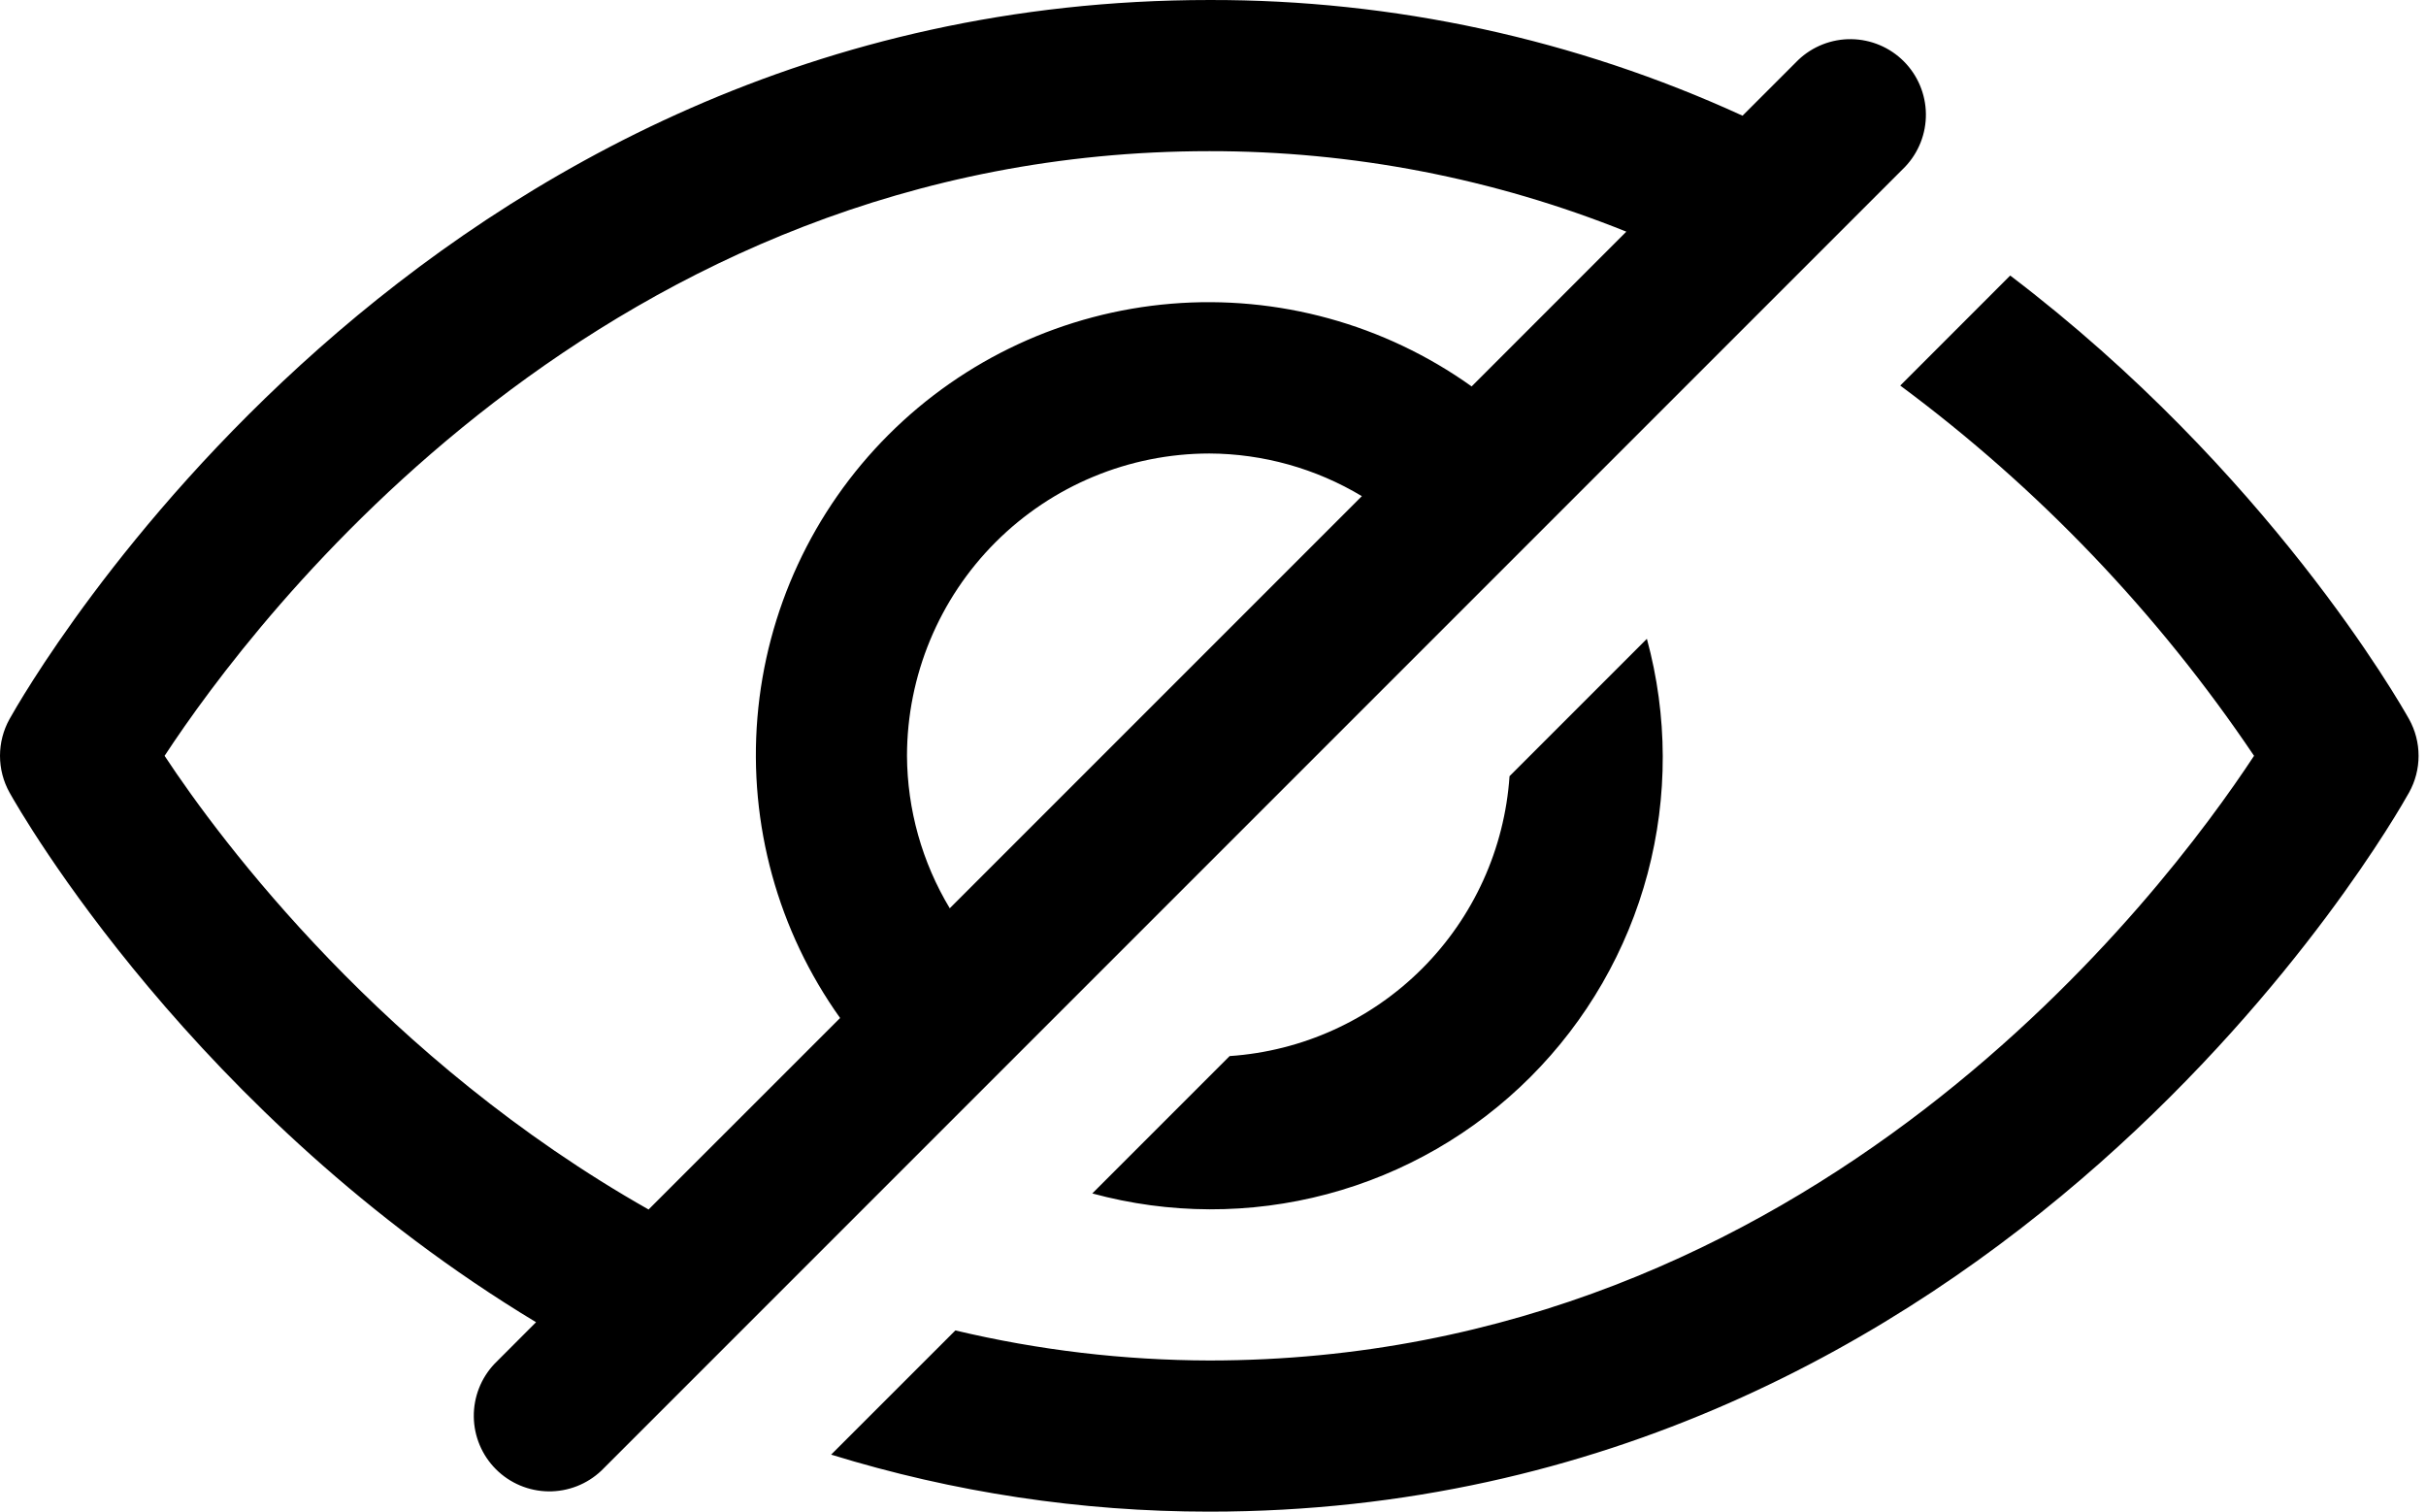 <svg width="321" height="200" viewBox="0 0 321 200" fill="none" xmlns="http://www.w3.org/2000/svg">
<path d="M199.735 102.694L217.91 84.519C220.678 94.683 220.71 105.398 218.005 115.579C215.299 125.759 209.951 135.044 202.502 142.493C195.054 149.942 185.769 155.29 175.588 157.995C165.407 160.701 154.692 160.668 144.528 157.9L162.703 139.725C172.311 139.076 181.357 134.966 188.166 128.157C194.975 121.348 199.085 112.301 199.735 102.694ZM318.759 95.144C317.509 92.931 300.084 62.363 265.984 36.457L251.434 51.013C269.708 64.565 285.538 81.131 298.247 100C286.372 118.05 239.897 180 160.01 180C148.694 179.973 137.419 178.639 126.41 176.025L109.972 192.456C126.18 197.461 143.047 200.004 160.01 200C264.691 200 316.591 108.75 318.759 104.856C319.585 103.371 320.018 101.7 320.018 100C320.018 98.301 319.585 96.629 318.759 95.144ZM252.078 22.069L79.579 194.569C77.688 196.365 75.171 197.352 72.563 197.318C69.955 197.285 67.464 196.234 65.62 194.39C63.776 192.546 62.725 190.055 62.692 187.447C62.658 184.839 63.645 182.322 65.441 180.431L70.929 174.938C25.679 147.625 2.685 107.413 1.26 104.856C0.434 103.37 0 101.698 0 99.997C0 98.296 0.434 96.624 1.26 95.138C3.429 91.25 55.329 0.001 160.01 0.001C184.358 -0.059 208.43 5.163 230.566 15.307L237.941 7.932C239.831 6.136 242.349 5.149 244.956 5.182C247.564 5.216 250.055 6.266 251.899 8.11C253.743 9.954 254.794 12.446 254.828 15.053C254.861 17.661 253.874 20.179 252.078 22.069ZM85.841 160L111.16 134.688C102.924 123.148 99.047 109.062 100.219 94.934C101.391 80.805 107.535 67.55 117.56 57.526C127.585 47.501 140.84 41.356 154.968 40.184C169.097 39.013 183.183 42.889 194.722 51.125L215.191 30.65C197.651 23.592 178.916 19.976 160.01 20C80.122 20 33.629 81.938 21.779 100C29.279 111.4 50.935 140.275 85.841 160.038V160ZM125.678 120.163L180.197 65.644C174.098 61.98 167.124 60.031 160.01 60C149.405 60.012 139.237 64.23 131.738 71.729C124.239 79.228 120.021 89.395 120.01 100C120.048 107.117 122.006 114.091 125.678 120.188V120.163Z" fill="black"/>
</svg>
